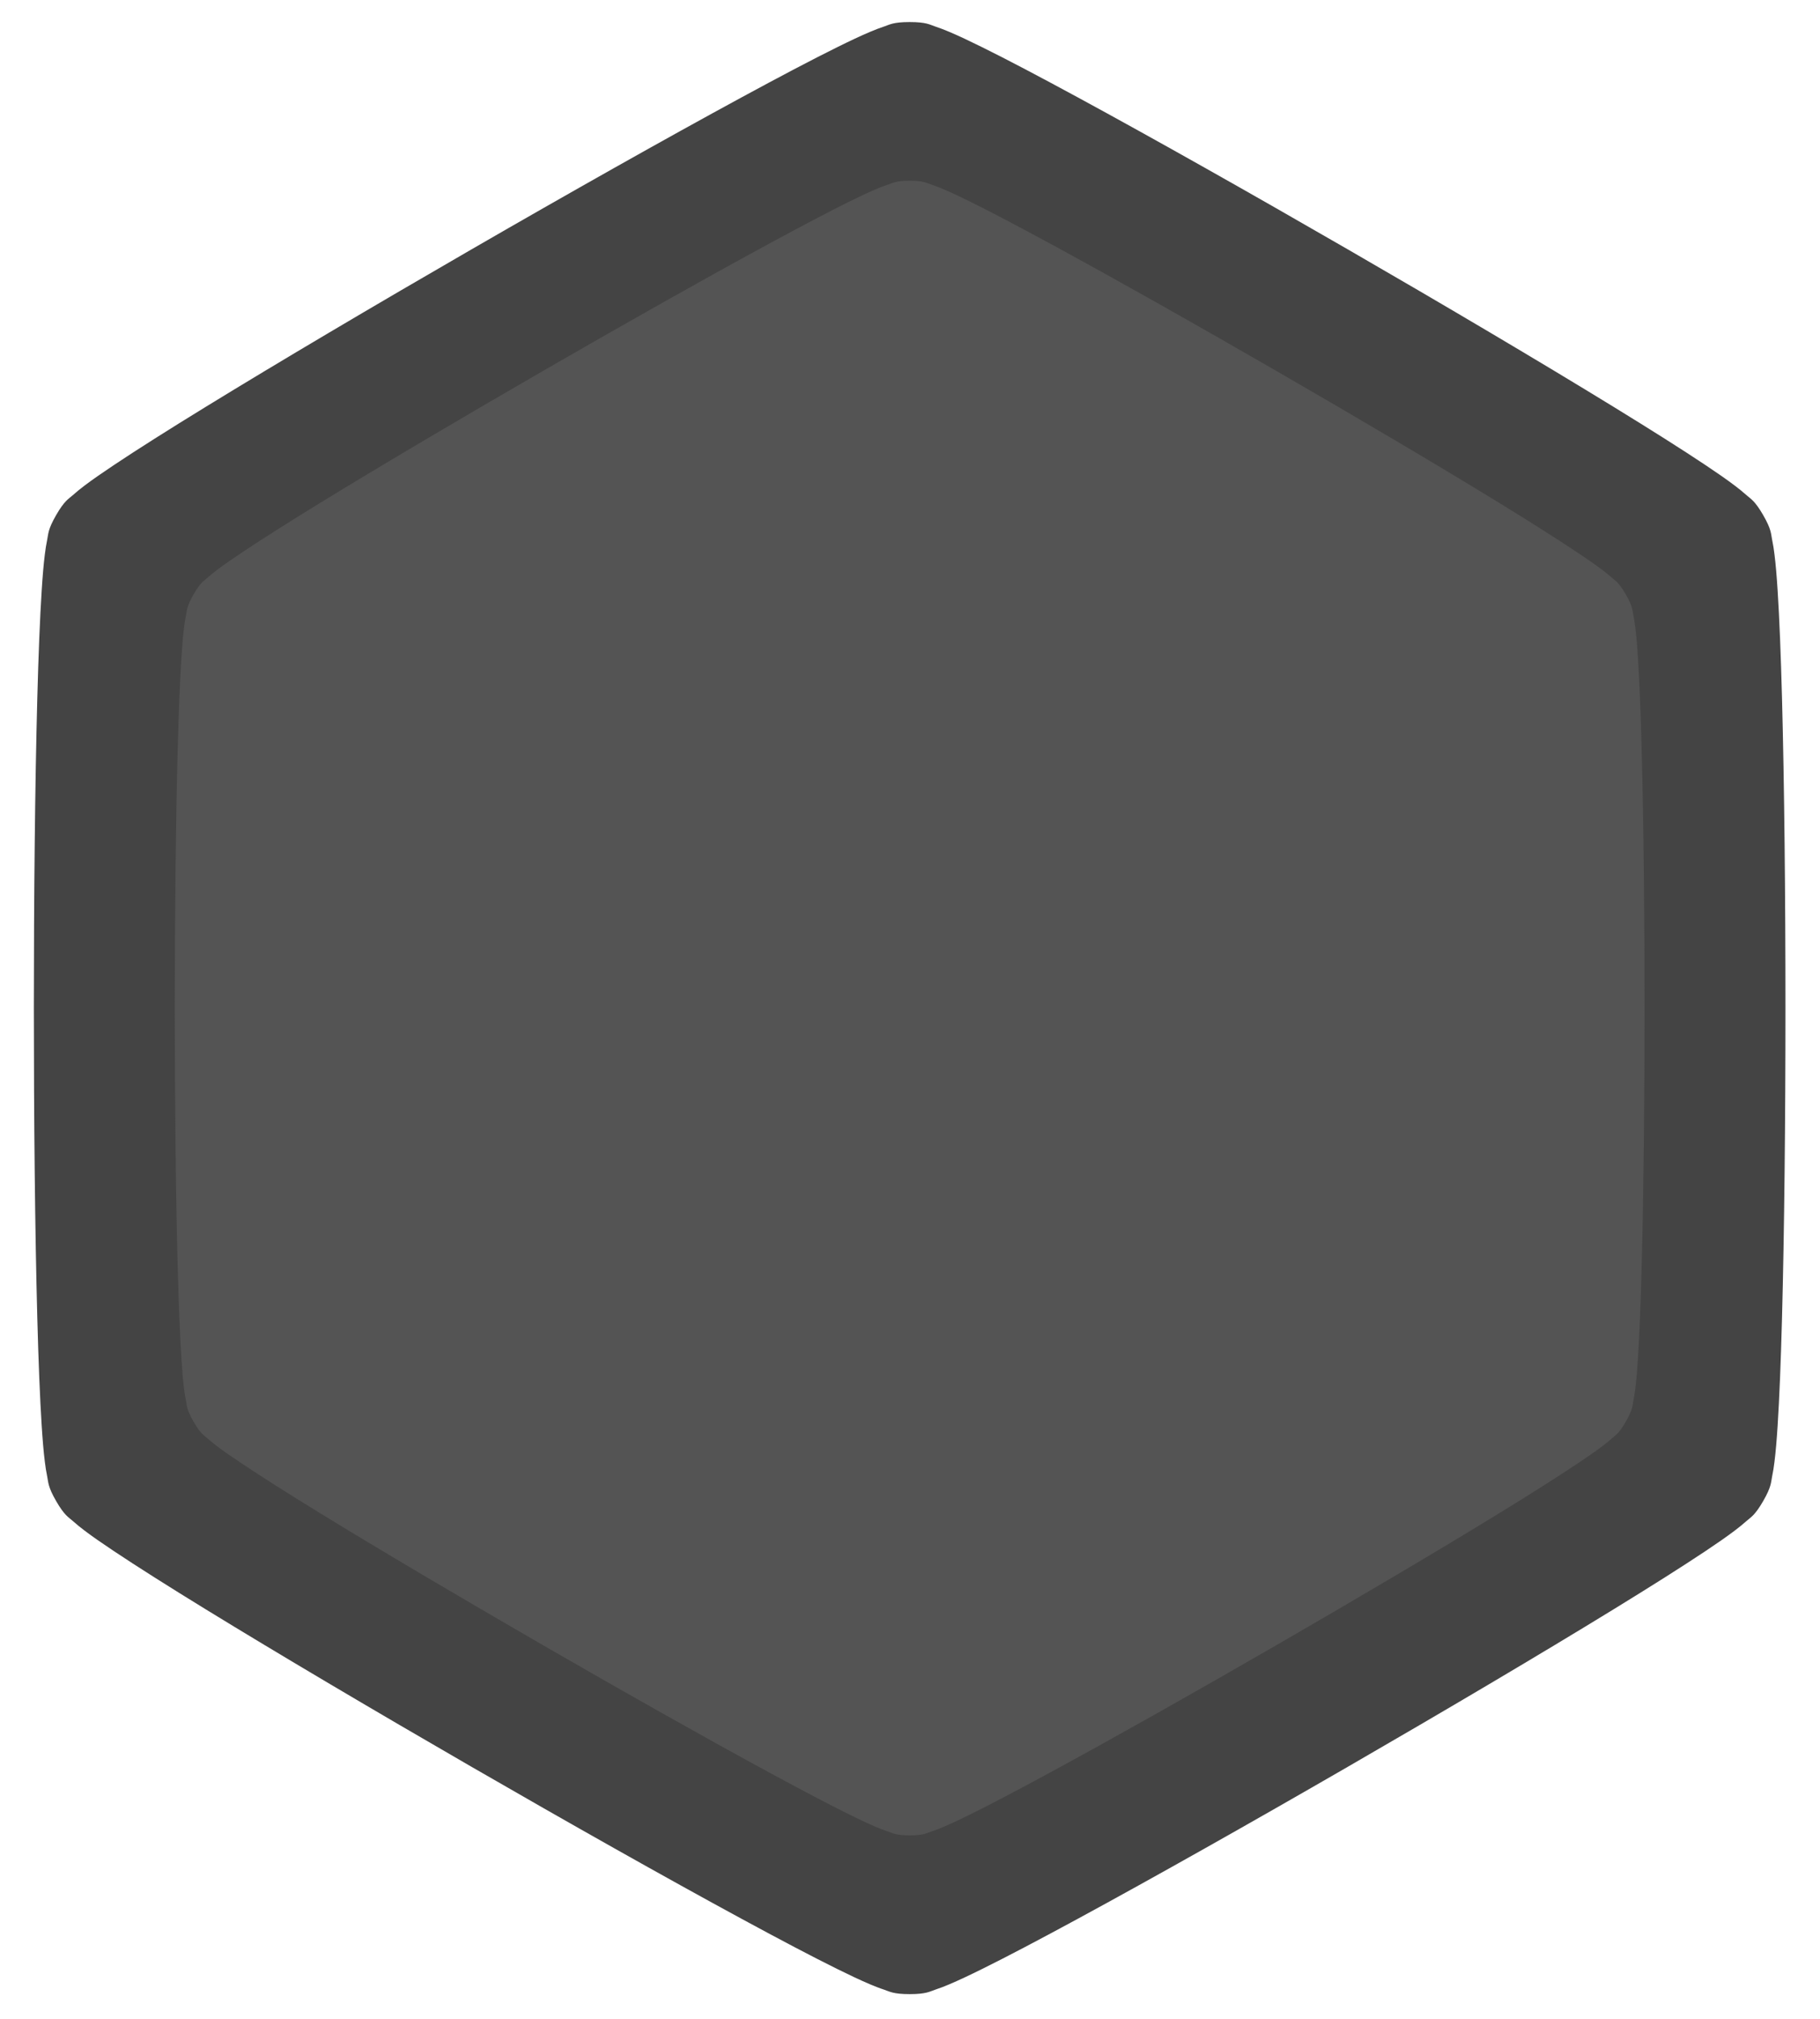 <svg width="101" height="112" version="1.1" xmlns="http://www.w3.org/2000/svg"><path d="m50.482 1.223c-0.932 0-1.123 0.15-1.41 0.244-0.287 0.094-0.531 0.191-0.795 0.303-0.527 0.223-1.118 0.502-1.816 0.848-1.397 0.69-3.2 1.641-5.307 2.783-4.212 2.284-9.608 5.325-14.975 8.424-5.366 3.098-10.697 6.248-14.781 8.754-2.042 1.253-3.766 2.343-5.062 3.207-0.648 0.432-1.186 0.803-1.643 1.148-0.228 0.173-0.433 0.336-0.658 0.537-0.225 0.201-0.452 0.29-0.918 1.098-0.466 0.807-0.432 1.05-0.494 1.346-0.062 0.296-0.099 0.554-0.135 0.838-0.071 0.568-0.124 1.219-0.174 1.996-0.1 1.555-0.18 3.593-0.244 5.988-0.128 4.79-0.191 10.981-0.191 17.178 0 6.196 0.063 12.39 0.191 17.18 0.064 2.395 0.144 4.434 0.244 5.988 0.05 0.777 0.103 1.428 0.174 1.996 0.035 0.284 0.073 0.542 0.135 0.838 0.062 0.296 0.028 0.539 0.494 1.346 0.466 0.807 0.693 0.896 0.918 1.098 0.225 0.201 0.43 0.364 0.658 0.537 0.456 0.345 0.994 0.716 1.643 1.148 1.296 0.864 3.021 1.954 5.062 3.207 4.084 2.506 9.415 5.656 14.781 8.754 5.366 3.098 10.762 6.14 14.975 8.424 2.106 1.142 3.91 2.093 5.307 2.783 0.698 0.345 1.289 0.625 1.816 0.848 0.264 0.111 0.508 0.209 0.795 0.303 0.287 0.094 0.478 0.244 1.41 0.244s1.123-0.15 1.41-0.244c0.287-0.094 0.531-0.191 0.795-0.303 0.527-0.223 1.118-0.502 1.816-0.848 1.397-0.69 3.2-1.641 5.307-2.783 4.212-2.284 9.607-5.325 14.973-8.424s10.697-6.248 14.781-8.754c2.042-1.253 3.768-2.343 5.064-3.207 0.648-0.432 1.184-0.803 1.641-1.148 0.228-0.173 0.433-0.336 0.658-0.537 0.225-0.201 0.452-0.291 0.918-1.098 0.466-0.807 0.432-1.05 0.494-1.346 0.062-0.296 0.099-0.554 0.135-0.838 0.071-0.568 0.124-1.219 0.174-1.996 0.1-1.555 0.18-3.593 0.244-5.988 0.128-4.79 0.191-10.981 0.191-17.178 0-6.196-0.063-12.39-0.191-17.18-0.064-2.395-0.144-4.434-0.244-5.988-0.05-0.777-0.103-1.428-0.174-1.996-0.035-0.284-0.073-0.542-0.135-0.838-0.062-0.296-0.028-0.539-0.494-1.346-0.466-0.807-0.693-0.896-0.918-1.098-0.225-0.201-0.43-0.364-0.658-0.537-0.456-0.345-0.993-0.716-1.641-1.148-1.296-0.864-3.022-1.954-5.064-3.207-4.084-2.506-9.415-5.656-14.781-8.754-5.366-3.098-10.76-6.14-14.973-8.424-2.106-1.142-3.91-2.093-5.307-2.783-0.698-0.345-1.289-0.625-1.816-0.848-0.264-0.111-0.508-0.209-0.795-0.303s-0.478-0.244-1.41-0.244zm0 21.951c0.188 0.087 0.337 0.15 0.6 0.279 0.866 0.428 2.082 1.067 3.508 1.84 2.852 1.546 6.561 3.637 10.244 5.764 3.683 2.127 7.346 4.293 10.111 5.99 1.383 0.848 2.544 1.581 3.348 2.117 0.244 0.162 0.374 0.259 0.543 0.379 0.019 0.206 0.04 0.37 0.059 0.662 0.062 0.964 0.117 2.335 0.16 3.957 0.087 3.243 0.129 7.501 0.129 11.754 0 4.253-0.042 8.509-0.129 11.752-0.043 1.622-0.098 2.993-0.16 3.957-0.019 0.292-0.04 0.456-0.059 0.662-0.169 0.12-0.299 0.216-0.543 0.379-0.803 0.536-1.965 1.269-3.348 2.117-2.765 1.697-6.428 3.864-10.111 5.99-3.683 2.127-7.392 4.217-10.244 5.764-1.426 0.773-2.642 1.412-3.508 1.84-0.263 0.13-0.411 0.193-0.6 0.279-0.188-0.087-0.339-0.149-0.602-0.279-0.866-0.428-2.082-1.067-3.508-1.84-2.852-1.546-6.559-3.637-10.242-5.764-3.683-2.127-7.348-4.293-10.113-5.99-1.383-0.848-2.544-1.581-3.348-2.117-0.244-0.162-0.374-0.259-0.543-0.379-0.019-0.206-0.04-0.37-0.059-0.662-0.062-0.964-0.117-2.335-0.16-3.957-0.087-3.243-0.129-7.501-0.129-11.754 0-4.253 0.042-8.509 0.129-11.752 0.043-1.622 0.098-2.993 0.16-3.957 0.019-0.292 0.04-0.456 0.059-0.662 0.169-0.12 0.299-0.216 0.543-0.379 0.803-0.536 1.965-1.269 3.348-2.117 2.765-1.697 6.43-3.864 10.113-5.99 3.683-2.127 7.39-4.217 10.242-5.764 1.426-0.773 2.642-1.412 3.508-1.84 0.263-0.13 0.413-0.193 0.602-0.279z" style="-inkscape-stroke:none;color:#000000;fill:#444;stroke-linecap:round;stroke-linejoin:round;stroke-miterlimit:2.4"/><path d="m50.482 10.57c-0.773 0-0.931 0.124-1.169 0.202-0.238 0.078-0.441 0.159-0.659 0.251-0.437 0.185-0.927 0.417-1.506 0.703-1.158 0.572-2.653 1.361-4.4 2.308-3.492 1.893-7.966 4.415-12.415 6.984-4.449 2.569-8.869 5.18-12.255 7.258-1.693 1.039-3.123 1.942-4.197 2.659-0.537 0.358-0.983 0.666-1.362 0.952-0.189 0.143-0.359 0.278-0.546 0.445-0.186 0.167-0.375 0.241-0.761 0.91-0.386 0.669-0.358 0.871-0.41 1.116-0.051 0.245-0.082 0.459-0.112 0.695-0.059 0.471-0.102 1.01-0.144 1.655-0.083 1.289-0.149 2.979-0.202 4.965-0.106 3.971-0.159 9.104-0.159 14.242s0.052 10.272 0.159 14.243c0.053 1.986 0.119 3.676 0.202 4.965 0.042 0.644 0.085 1.184 0.144 1.655 0.029 0.235 0.06 0.45 0.112 0.695 0.051 0.245 0.023 0.446 0.41 1.116 0.386 0.669 0.575 0.743 0.761 0.91 0.186 0.167 0.356 0.302 0.546 0.445 0.378 0.286 0.825 0.594 1.362 0.952 1.075 0.717 2.504 1.62 4.197 2.659 3.386 2.078 7.806 4.689 12.255 7.258 4.449 2.569 8.923 5.091 12.415 6.984 1.746 0.947 3.242 1.735 4.4 2.308 0.579 0.286 1.069 0.518 1.506 0.703 0.219 0.092 0.421 0.173 0.659 0.251 0.238 0.078 0.396 0.202 1.169 0.202 0.773 0 0.931-0.124 1.169-0.202 0.238-0.078 0.441-0.159 0.659-0.251 0.437-0.185 0.927-0.417 1.506-0.703 1.158-0.572 2.654-1.361 4.4-2.308 3.492-1.893 7.965-4.415 12.414-6.984 4.449-2.569 8.869-5.18 12.255-7.258 1.693-1.039 3.124-1.942 4.199-2.659 0.537-0.358 0.982-0.666 1.36-0.952 0.189-0.143 0.359-0.278 0.546-0.445 0.186-0.167 0.375-0.241 0.761-0.91 0.386-0.669 0.358-0.871 0.41-1.116 0.051-0.245 0.082-0.459 0.112-0.695 0.059-0.471 0.102-1.01 0.144-1.655 0.083-1.289 0.149-2.979 0.202-4.965 0.106-3.971 0.159-9.104 0.159-14.242 0-5.137-0.052-10.272-0.159-14.243-0.053-1.986-0.119-3.676-0.202-4.965-0.042-0.644-0.085-1.184-0.144-1.655-0.029-0.235-0.06-0.45-0.112-0.695-0.051-0.245-0.023-0.446-0.41-1.116-0.386-0.669-0.575-0.743-0.761-0.91-0.186-0.167-0.356-0.302-0.546-0.445-0.378-0.286-0.823-0.594-1.36-0.952-1.075-0.717-2.506-1.62-4.199-2.659-3.386-2.078-7.806-4.689-12.255-7.258-4.449-2.569-8.921-5.09-12.414-6.984-1.746-0.947-3.242-1.735-4.4-2.308-0.579-0.286-1.069-0.518-1.506-0.703-0.219-0.092-0.421-0.173-0.659-0.251-0.238-0.078-0.396-0.202-1.169-0.202zm0 18.199c0.156 0.072 0.279 0.124 0.497 0.232 0.718 0.355 1.726 0.884 2.908 1.525 2.365 1.282 5.44 3.015 8.493 4.779 3.054 1.763 6.09 3.559 8.383 4.966 1.146 0.703 2.109 1.311 2.776 1.755 0.202 0.135 0.31 0.215 0.45 0.314 0.016 0.171 0.033 0.307 0.049 0.549 0.052 0.799 0.097 1.936 0.133 3.281 0.072 2.689 0.107 6.219 0.107 9.745 0 3.526-0.035 7.054-0.107 9.743-0.036 1.345-0.081 2.482-0.133 3.281-0.016 0.242-0.033 0.378-0.049 0.549-0.14 0.099-0.248 0.179-0.45 0.314-0.666 0.444-1.629 1.052-2.776 1.755-2.293 1.407-5.33 3.203-8.383 4.966-3.054 1.763-6.129 3.496-8.493 4.779-1.182 0.641-2.191 1.171-2.908 1.525-0.218 0.108-0.341 0.16-0.497 0.232-0.156-0.072-0.281-0.124-0.499-0.232-0.718-0.355-1.726-0.884-2.908-1.525-2.365-1.282-5.438-3.015-8.492-4.779-3.054-1.763-6.092-3.559-8.385-4.966-1.146-0.703-2.109-1.311-2.776-1.755-0.202-0.135-0.31-0.215-0.45-0.314-0.016-0.171-0.033-0.307-0.049-0.549-0.052-0.799-0.097-1.936-0.133-3.281-0.072-2.689-0.107-6.219-0.107-9.745 0-3.526 0.035-7.054 0.107-9.743 0.036-1.345 0.081-2.482 0.133-3.281 0.016-0.242 0.033-0.378 0.049-0.549 0.14-0.099 0.248-0.179 0.45-0.314 0.666-0.444 1.629-1.052 2.776-1.755 2.293-1.407 5.331-3.203 8.385-4.966 3.054-1.763 6.127-3.496 8.492-4.779 1.182-0.641 2.191-1.171 2.908-1.525 0.218-0.108 0.343-0.16 0.499-0.232z" style="-inkscape-stroke:none;color:#000000;fill:#cdcdcd;stroke-linecap:round;stroke-linejoin:round;stroke-miterlimit:2.4;stroke-width:.829"/><path d="m50.483 10.026c-0.782 0-0.942 0.126-1.183 0.205-0.241 0.079-0.447 0.16-0.668 0.253-0.442 0.187-0.939 0.421-1.525 0.711-1.172 0.579-2.684 1.377-4.451 2.335-3.534 1.916-8.061 4.468-12.563 7.068-4.503 2.6-8.977 5.241-12.404 7.344-1.713 1.051-3.159 1.968-4.247 2.694-0.544 0.363-0.994 0.672-1.377 0.961-0.192 0.145-0.366 0.283-0.555 0.452-0.189 0.169-0.377 0.244-0.768 0.922-0.391 0.677-0.363 0.881-0.415 1.129-0.052 0.248-0.084 0.464-0.114 0.703-0.059 0.477-0.103 1.023-0.145 1.675-0.084 1.304-0.151 3.014-0.205 5.023-0.108 4.019-0.162 9.213-0.162 14.412 0 5.199 0.054 10.396 0.162 14.415 0.054 2.009 0.121 3.719 0.205 5.023 0.042 0.652 0.086 1.199 0.145 1.675 0.03 0.238 0.062 0.455 0.114 0.703 0.052 0.248 0.024 0.452 0.415 1.129 0.391 0.677 0.579 0.752 0.768 0.922 0.189 0.169 0.363 0.307 0.555 0.452 0.383 0.29 0.833 0.599 1.377 0.961 1.088 0.725 2.533 1.642 4.247 2.694 3.427 2.103 7.902 4.744 12.404 7.344 4.503 2.6 9.029 5.152 12.563 7.068 1.767 0.958 3.28 1.756 4.451 2.335 0.586 0.29 1.082 0.524 1.525 0.711 0.221 0.093 0.428 0.174 0.668 0.253 0.241 0.079 0.401 0.205 1.183 0.205 0.782 0 0.942-0.126 1.183-0.205 0.241-0.079 0.444-0.16 0.666-0.253 0.442-0.187 0.939-0.421 1.525-0.711 1.172-0.579 2.684-1.377 4.451-2.335 3.534-1.916 8.061-4.468 12.563-7.068 4.502-2.6 8.977-5.241 12.404-7.344 1.713-1.051 3.159-1.968 4.247-2.694 0.544-0.363 0.994-0.672 1.377-0.961 0.192-0.145 0.366-0.283 0.555-0.452 0.189-0.169 0.377-0.244 0.768-0.922 0.391-0.677 0.363-0.881 0.415-1.129 0.052-0.248 0.084-0.464 0.114-0.703 0.059-0.477 0.103-1.023 0.145-1.675 0.084-1.304 0.151-3.014 0.205-5.023 0.108-4.019 0.162-9.213 0.162-14.412 0-5.199-0.054-10.396-0.162-14.415-0.054-2.009-0.121-3.719-0.205-5.023-0.042-0.652-0.086-1.199-0.145-1.675-0.03-0.238-0.062-0.455-0.114-0.703-0.052-0.248-0.024-0.452-0.415-1.129-0.391-0.677-0.579-0.753-0.768-0.922-0.189-0.169-0.363-0.307-0.555-0.452-0.383-0.29-0.833-0.599-1.377-0.961-1.087-0.725-2.533-1.642-4.247-2.694-3.426-2.103-7.902-4.744-12.404-7.344-4.502-2.6-9.029-5.152-12.563-7.068-1.767-0.958-3.28-1.756-4.451-2.335-0.586-0.29-1.082-0.524-1.525-0.711-0.221-0.093-0.425-0.174-0.666-0.253-0.241-0.079-0.401-0.205-1.183-0.205z" style="-inkscape-stroke:none;color:#000000;fill:#545454;stroke-linecap:round;stroke-linejoin:round;stroke-miterlimit:2.4;stroke-width:.839"/></svg>
